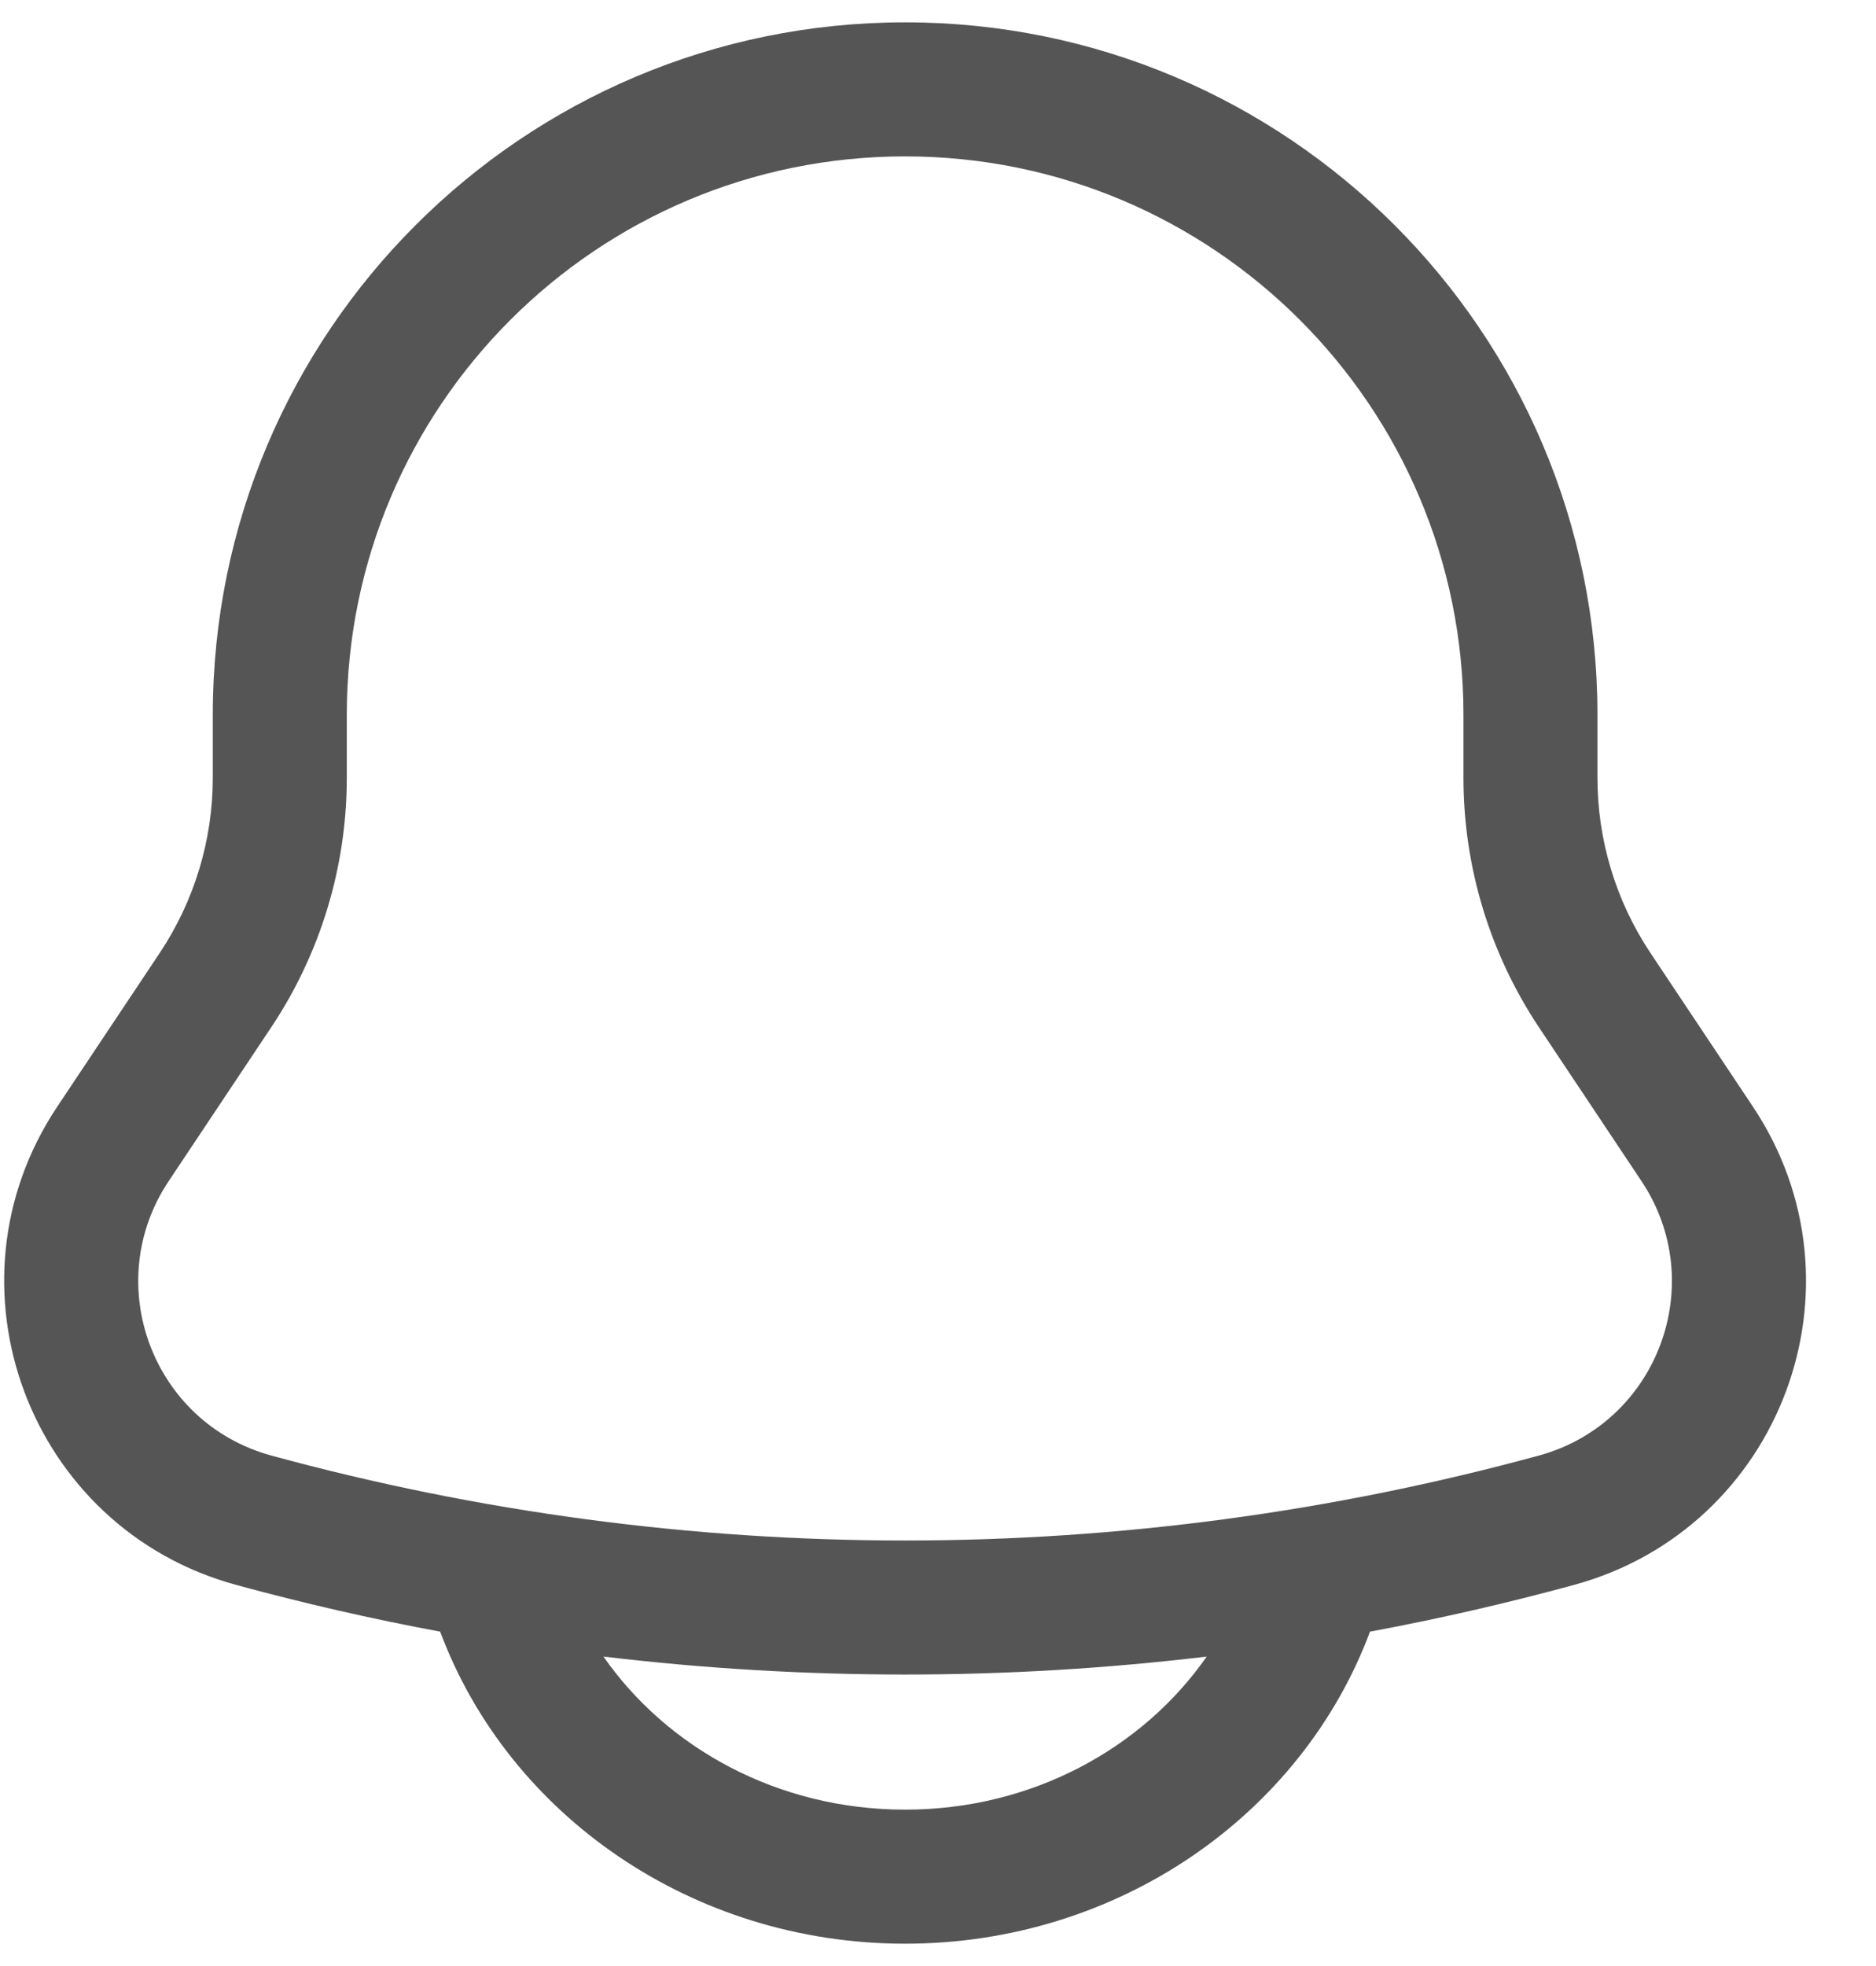 <svg width="21" height="22" viewBox="0 0 21 22" fill="none" xmlns="http://www.w3.org/2000/svg">
<path fill-rule="evenodd" clip-rule="evenodd" d="M10.132 0.25C5.851 0.25 2.382 3.72 2.382 8V8.704C2.382 9.401 2.175 10.082 1.789 10.662L0.64 12.385C-0.693 14.385 0.325 17.103 2.643 17.735C3.399 17.941 4.161 18.116 4.927 18.258L4.929 18.263C5.698 20.315 7.754 21.75 10.132 21.75C12.51 21.75 14.565 20.315 15.334 18.263L15.336 18.258C16.102 18.116 16.864 17.941 17.62 17.735C19.939 17.103 20.956 14.385 19.623 12.385L18.474 10.662C18.088 10.082 17.882 9.401 17.882 8.704V8C17.882 3.72 14.412 0.25 10.132 0.25ZM13.508 18.537C11.265 18.805 8.998 18.805 6.755 18.537C7.466 19.558 8.703 20.25 10.132 20.25C11.56 20.25 12.797 19.558 13.508 18.537ZM3.882 8C3.882 4.548 6.68 1.75 10.132 1.75C13.583 1.75 16.382 4.548 16.382 8V8.704C16.382 9.697 16.676 10.668 17.226 11.494L18.375 13.217C19.14 14.365 18.556 15.925 17.225 16.288C12.581 17.555 7.682 17.555 3.038 16.288C1.707 15.925 1.123 14.365 1.888 13.217L3.037 11.494C3.588 10.668 3.882 9.697 3.882 8.704V8Z" fill="#555555"/>
</svg>
